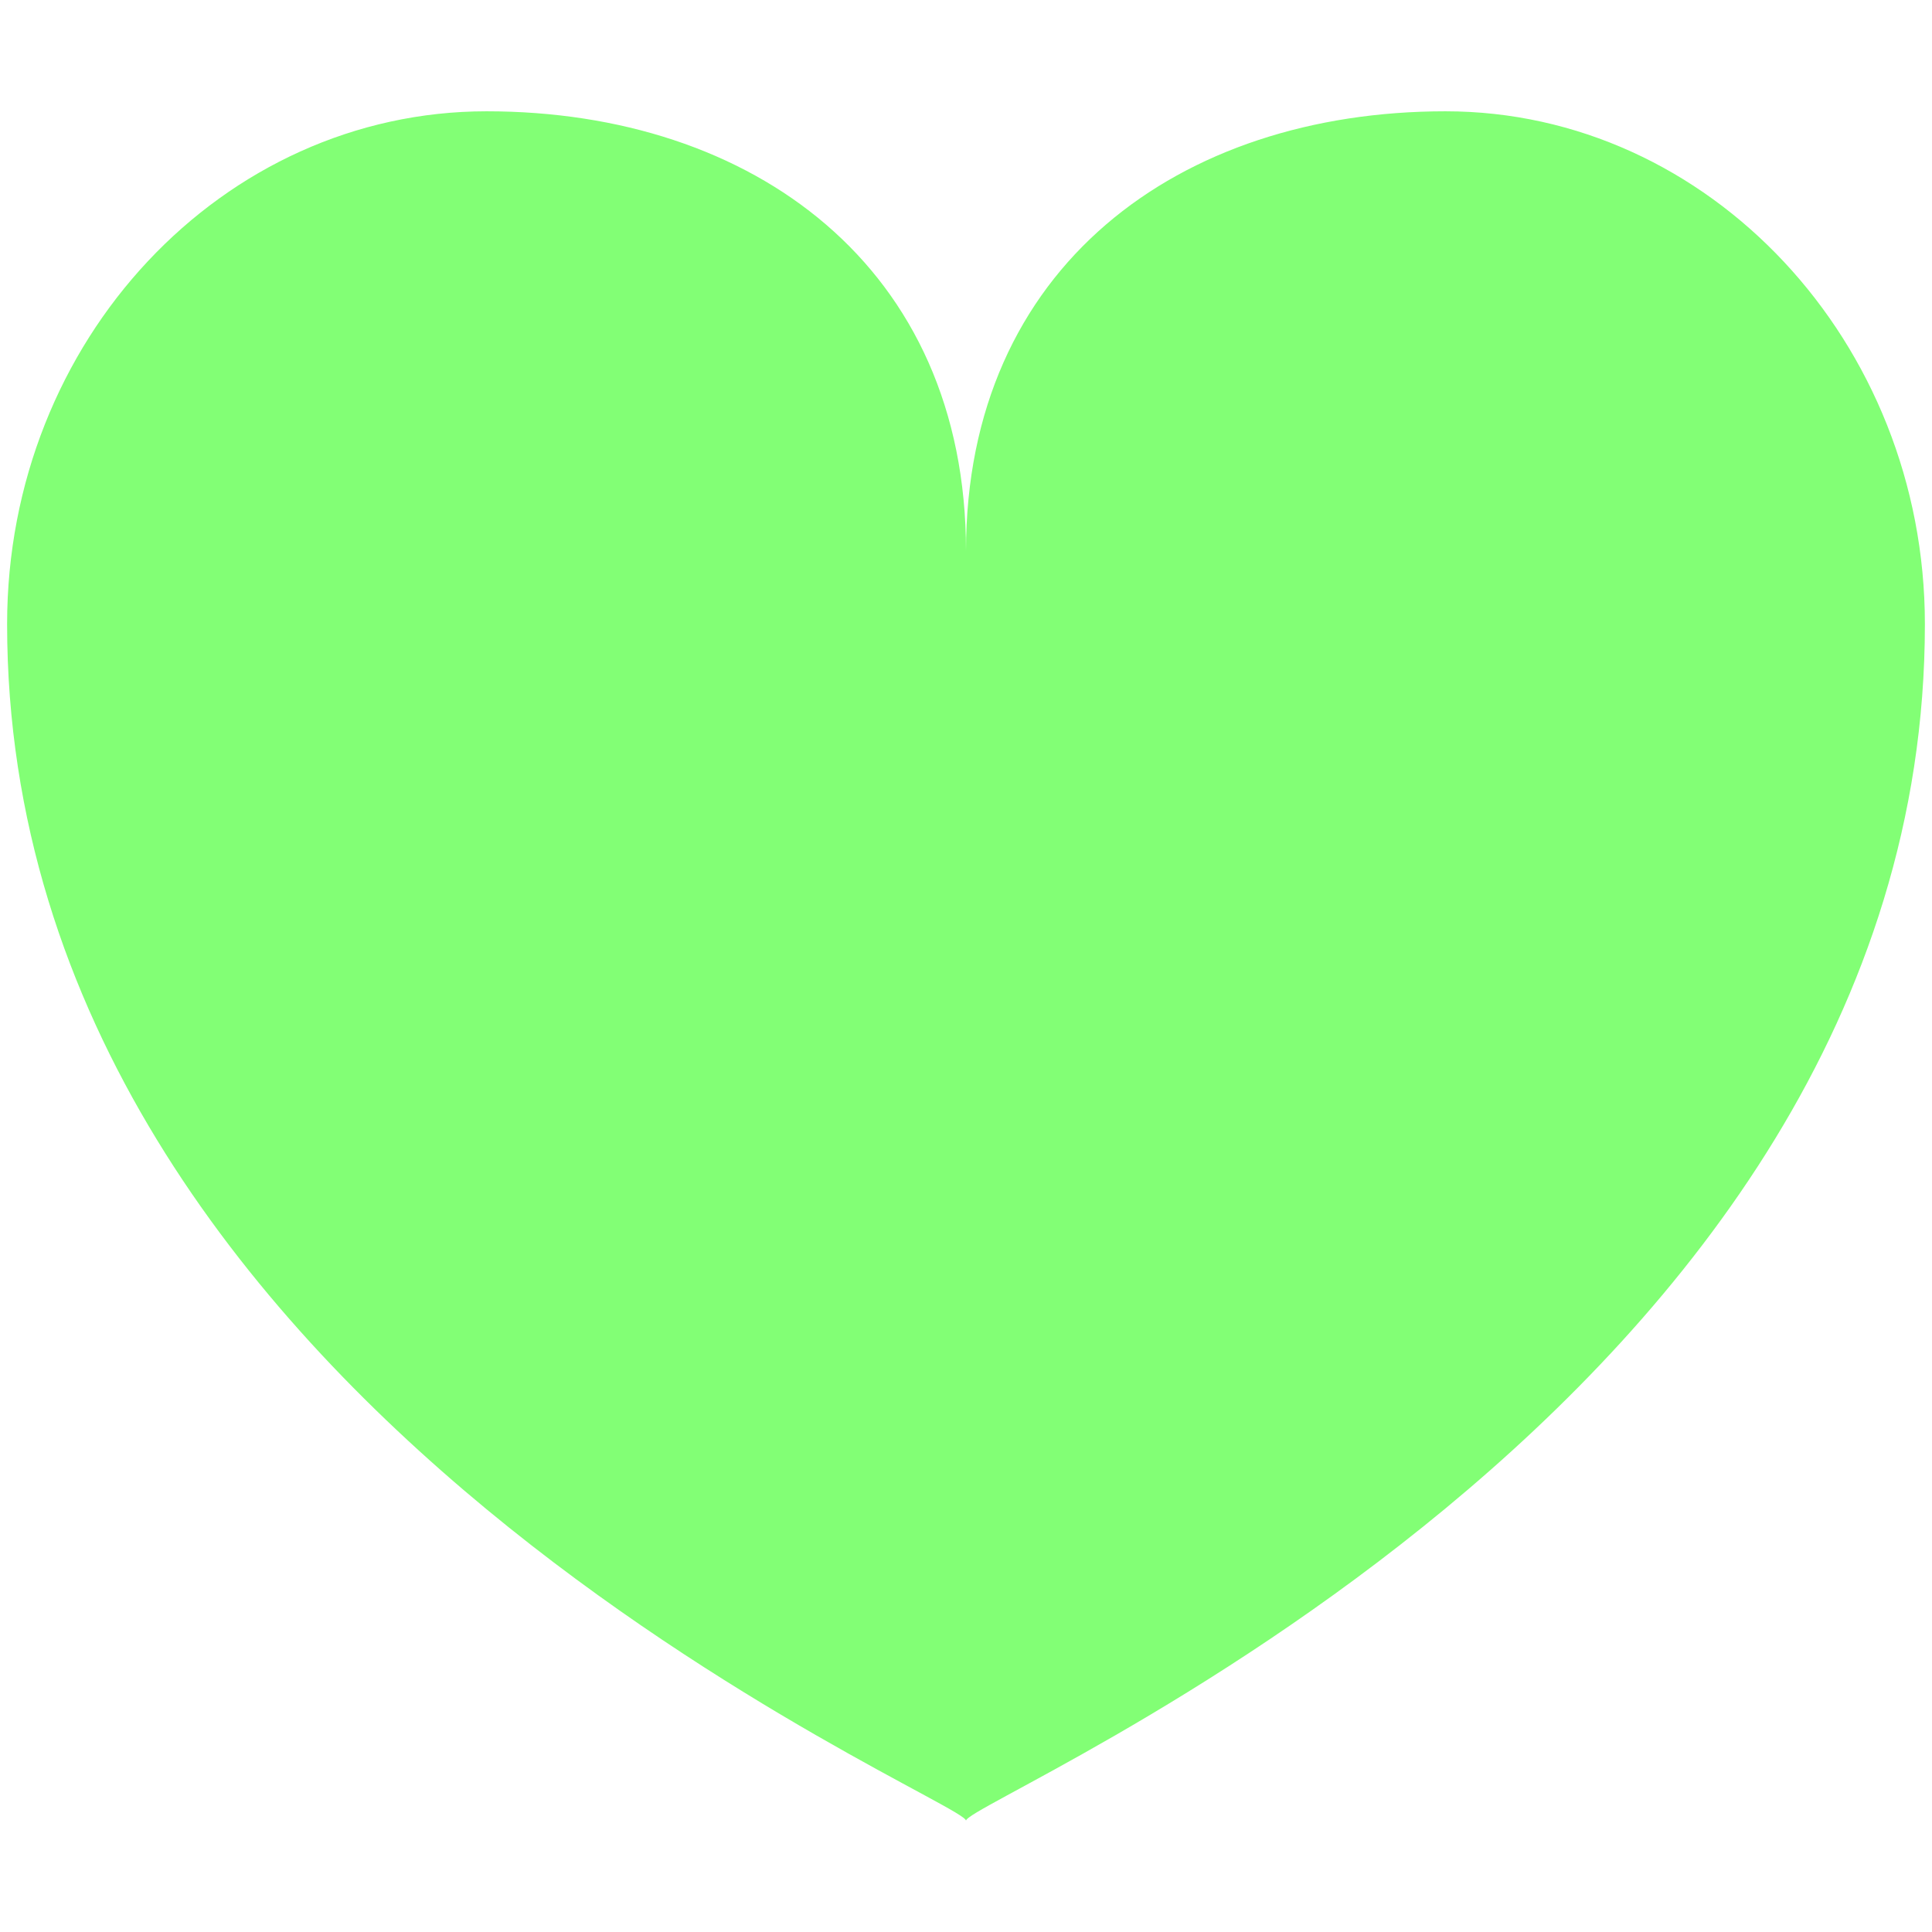 <?xml version="1.0" encoding="UTF-8" standalone="no" ?>
<!DOCTYPE svg PUBLIC "-//W3C//DTD SVG 1.1//EN" "http://www.w3.org/Graphics/SVG/1.1/DTD/svg11.dtd">
<svg xmlns="http://www.w3.org/2000/svg" xmlns:xlink="http://www.w3.org/1999/xlink" version="1.1" width="20" height="20" viewBox="0 0 500 500" xml:space="preserve">
<desc>Created with Fabric.js 5.3.0</desc>
<defs>
</defs>
<g transform="matrix(6.204 0 0 6.204 250 250)" id="L9A1v_dt0T_7ey-LdVQYB"  >
<path style="stroke: none; stroke-width: 1; stroke-dasharray: none; stroke-linecap: butt; stroke-dashoffset: 0; stroke-linejoin: miter; stroke-miterlimit: 4; fill: rgb(130,255,117); fill-rule: nonzero; opacity: 1;" vector-effect="non-scaling-stroke"  transform=" translate(0, 0)" d="M 20 -35.654 C 31 -35.654 40 -26.026 40 -14.262 C 40 18.451 0 34.763 0 35.653 L 0 35.653 C 0 34.763 -40 18.54 -40 -14.262 C -40 -26.116 -31 -35.654 -20 -35.654 C -8.9 -35.654 0 -29.165 0 -17.311 C 0 -29.165 8.9 -35.654 20 -35.654 z" stroke-linecap="round" />
</g>
</svg>